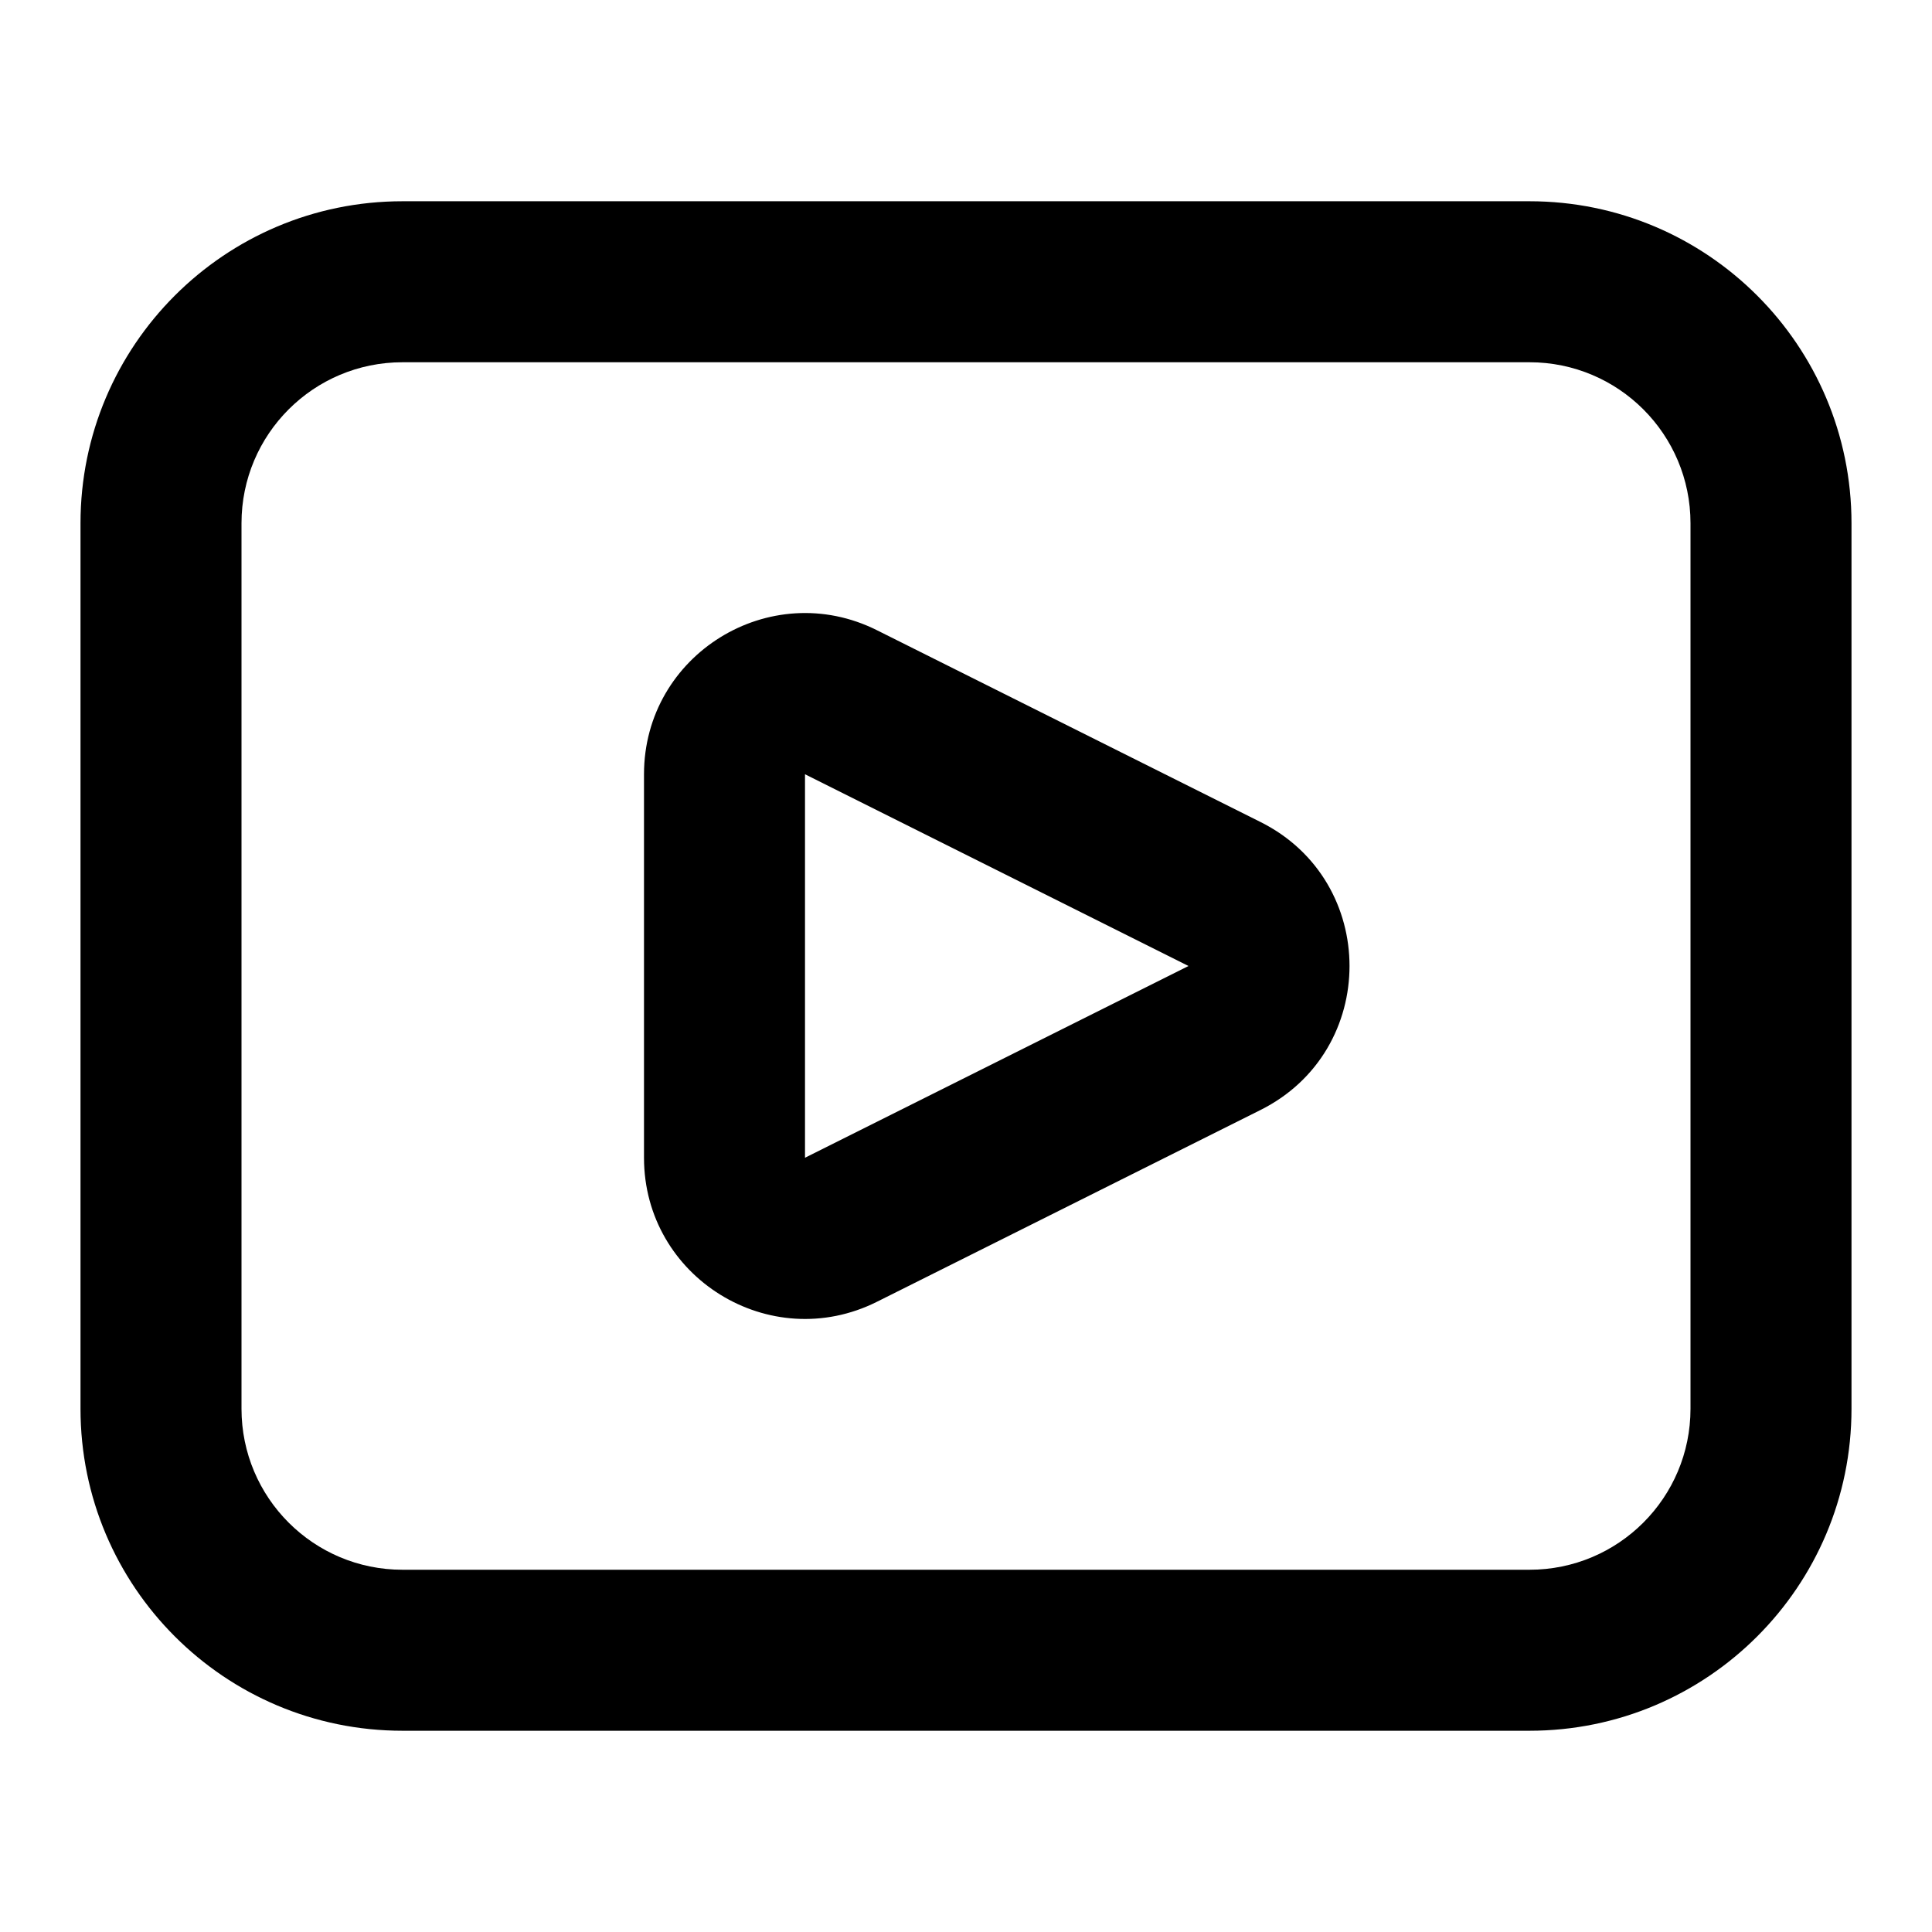 <svg width="24" height="24" viewBox="0 0 24 24" fill="none" xmlns="http://www.w3.org/2000/svg">
<path fill-rule="evenodd" clip-rule="evenodd" d="M10.894 7.829C9.565 7.164 8 8.131 8 9.618V14.382C8 15.869 9.565 16.836 10.894 16.171L15.658 13.789C17.133 13.052 17.133 10.948 15.658 10.211L10.894 7.829ZM10 9.618L14.764 12L10 14.382V9.618Z" fill="currentColor"/>
<path fill-rule="evenodd" clip-rule="evenodd" d="M5 2.5C2.791 2.5 1 4.291 1 6.5V17.5C1 19.709 2.791 21.5 5 21.5H19C21.209 21.5 23 19.709 23 17.5V6.5C23 4.291 21.209 2.5 19 2.5H5ZM3 6.5C3 5.395 3.895 4.5 5 4.5H19C20.105 4.5 21 5.395 21 6.5V17.5C21 18.605 20.105 19.5 19 19.5H5C3.895 19.5 3 18.605 3 17.5V6.5Z" fill="currentColor"/>
</svg>
